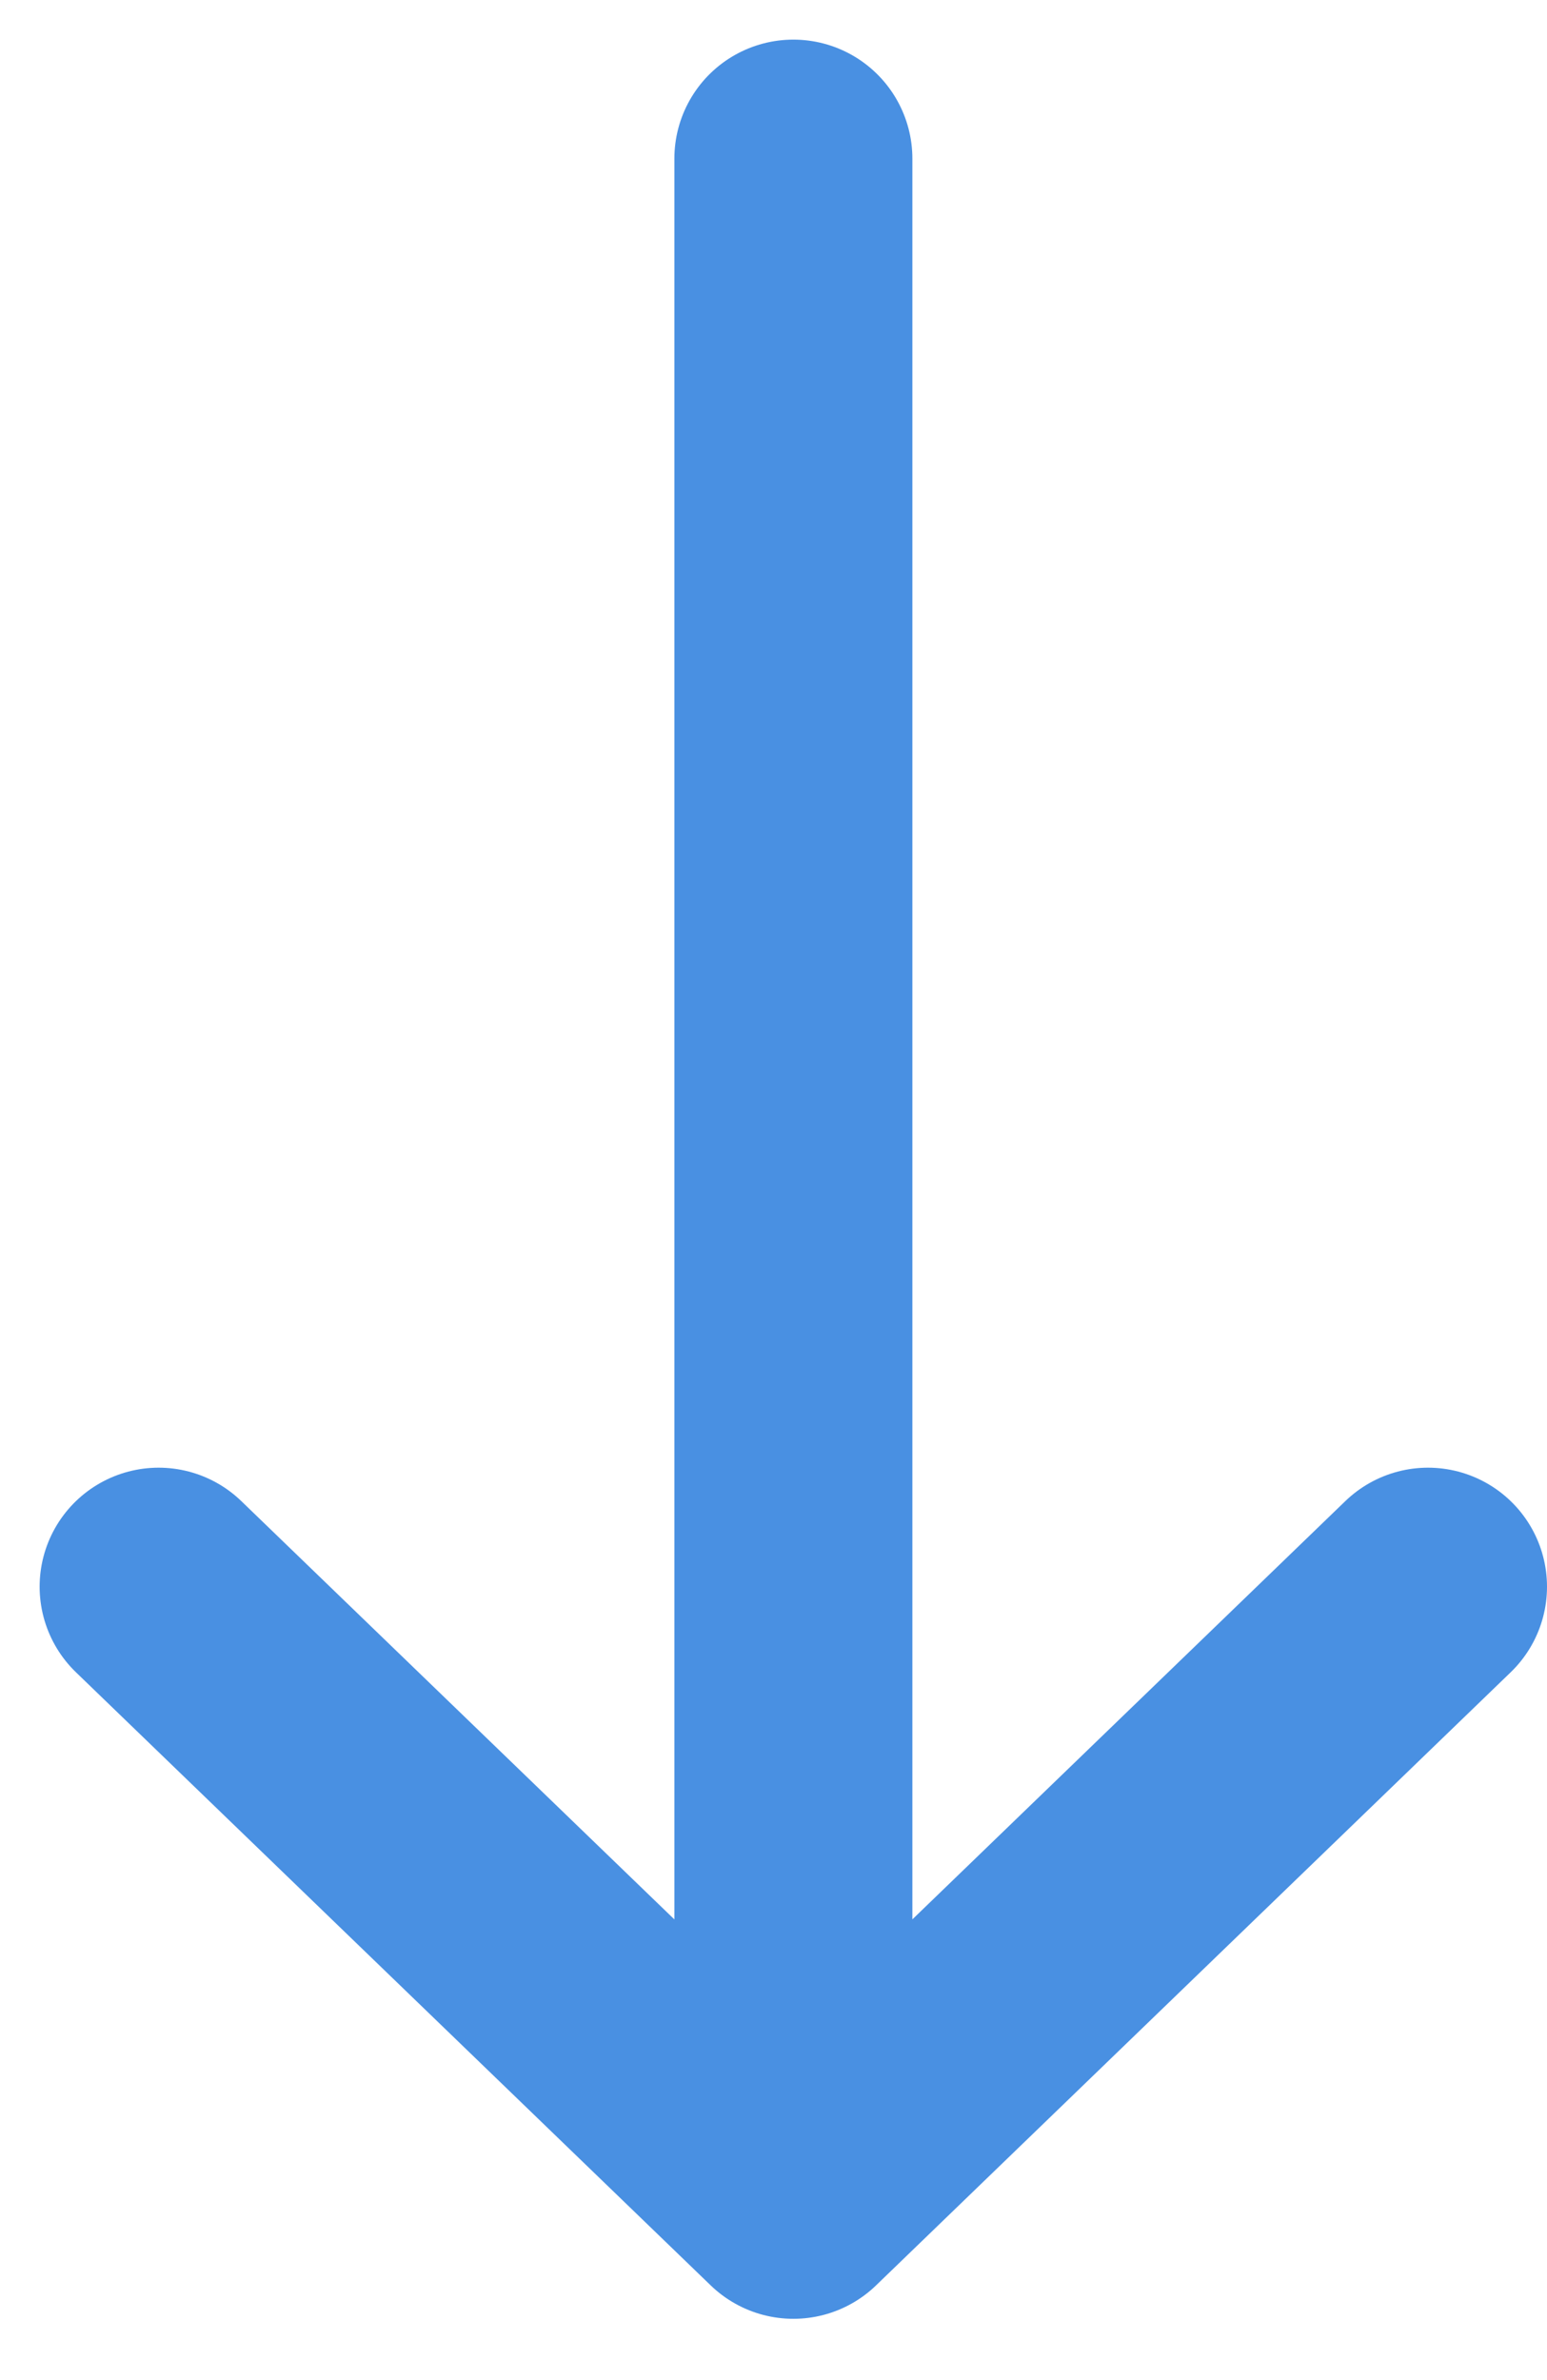 <svg xmlns="http://www.w3.org/2000/svg" width="13" height="20" viewBox="0 0 13 20">
    <g fill="none" fill-rule="evenodd" stroke="#4990E2" stroke-linecap="round" stroke-linejoin="round" stroke-width="2">
        <path d="M6.667 18.485L12 13.333zM6.667 1.333v16M6.667 18.485l-5.334-5.152"/>
    </g>
</svg>
